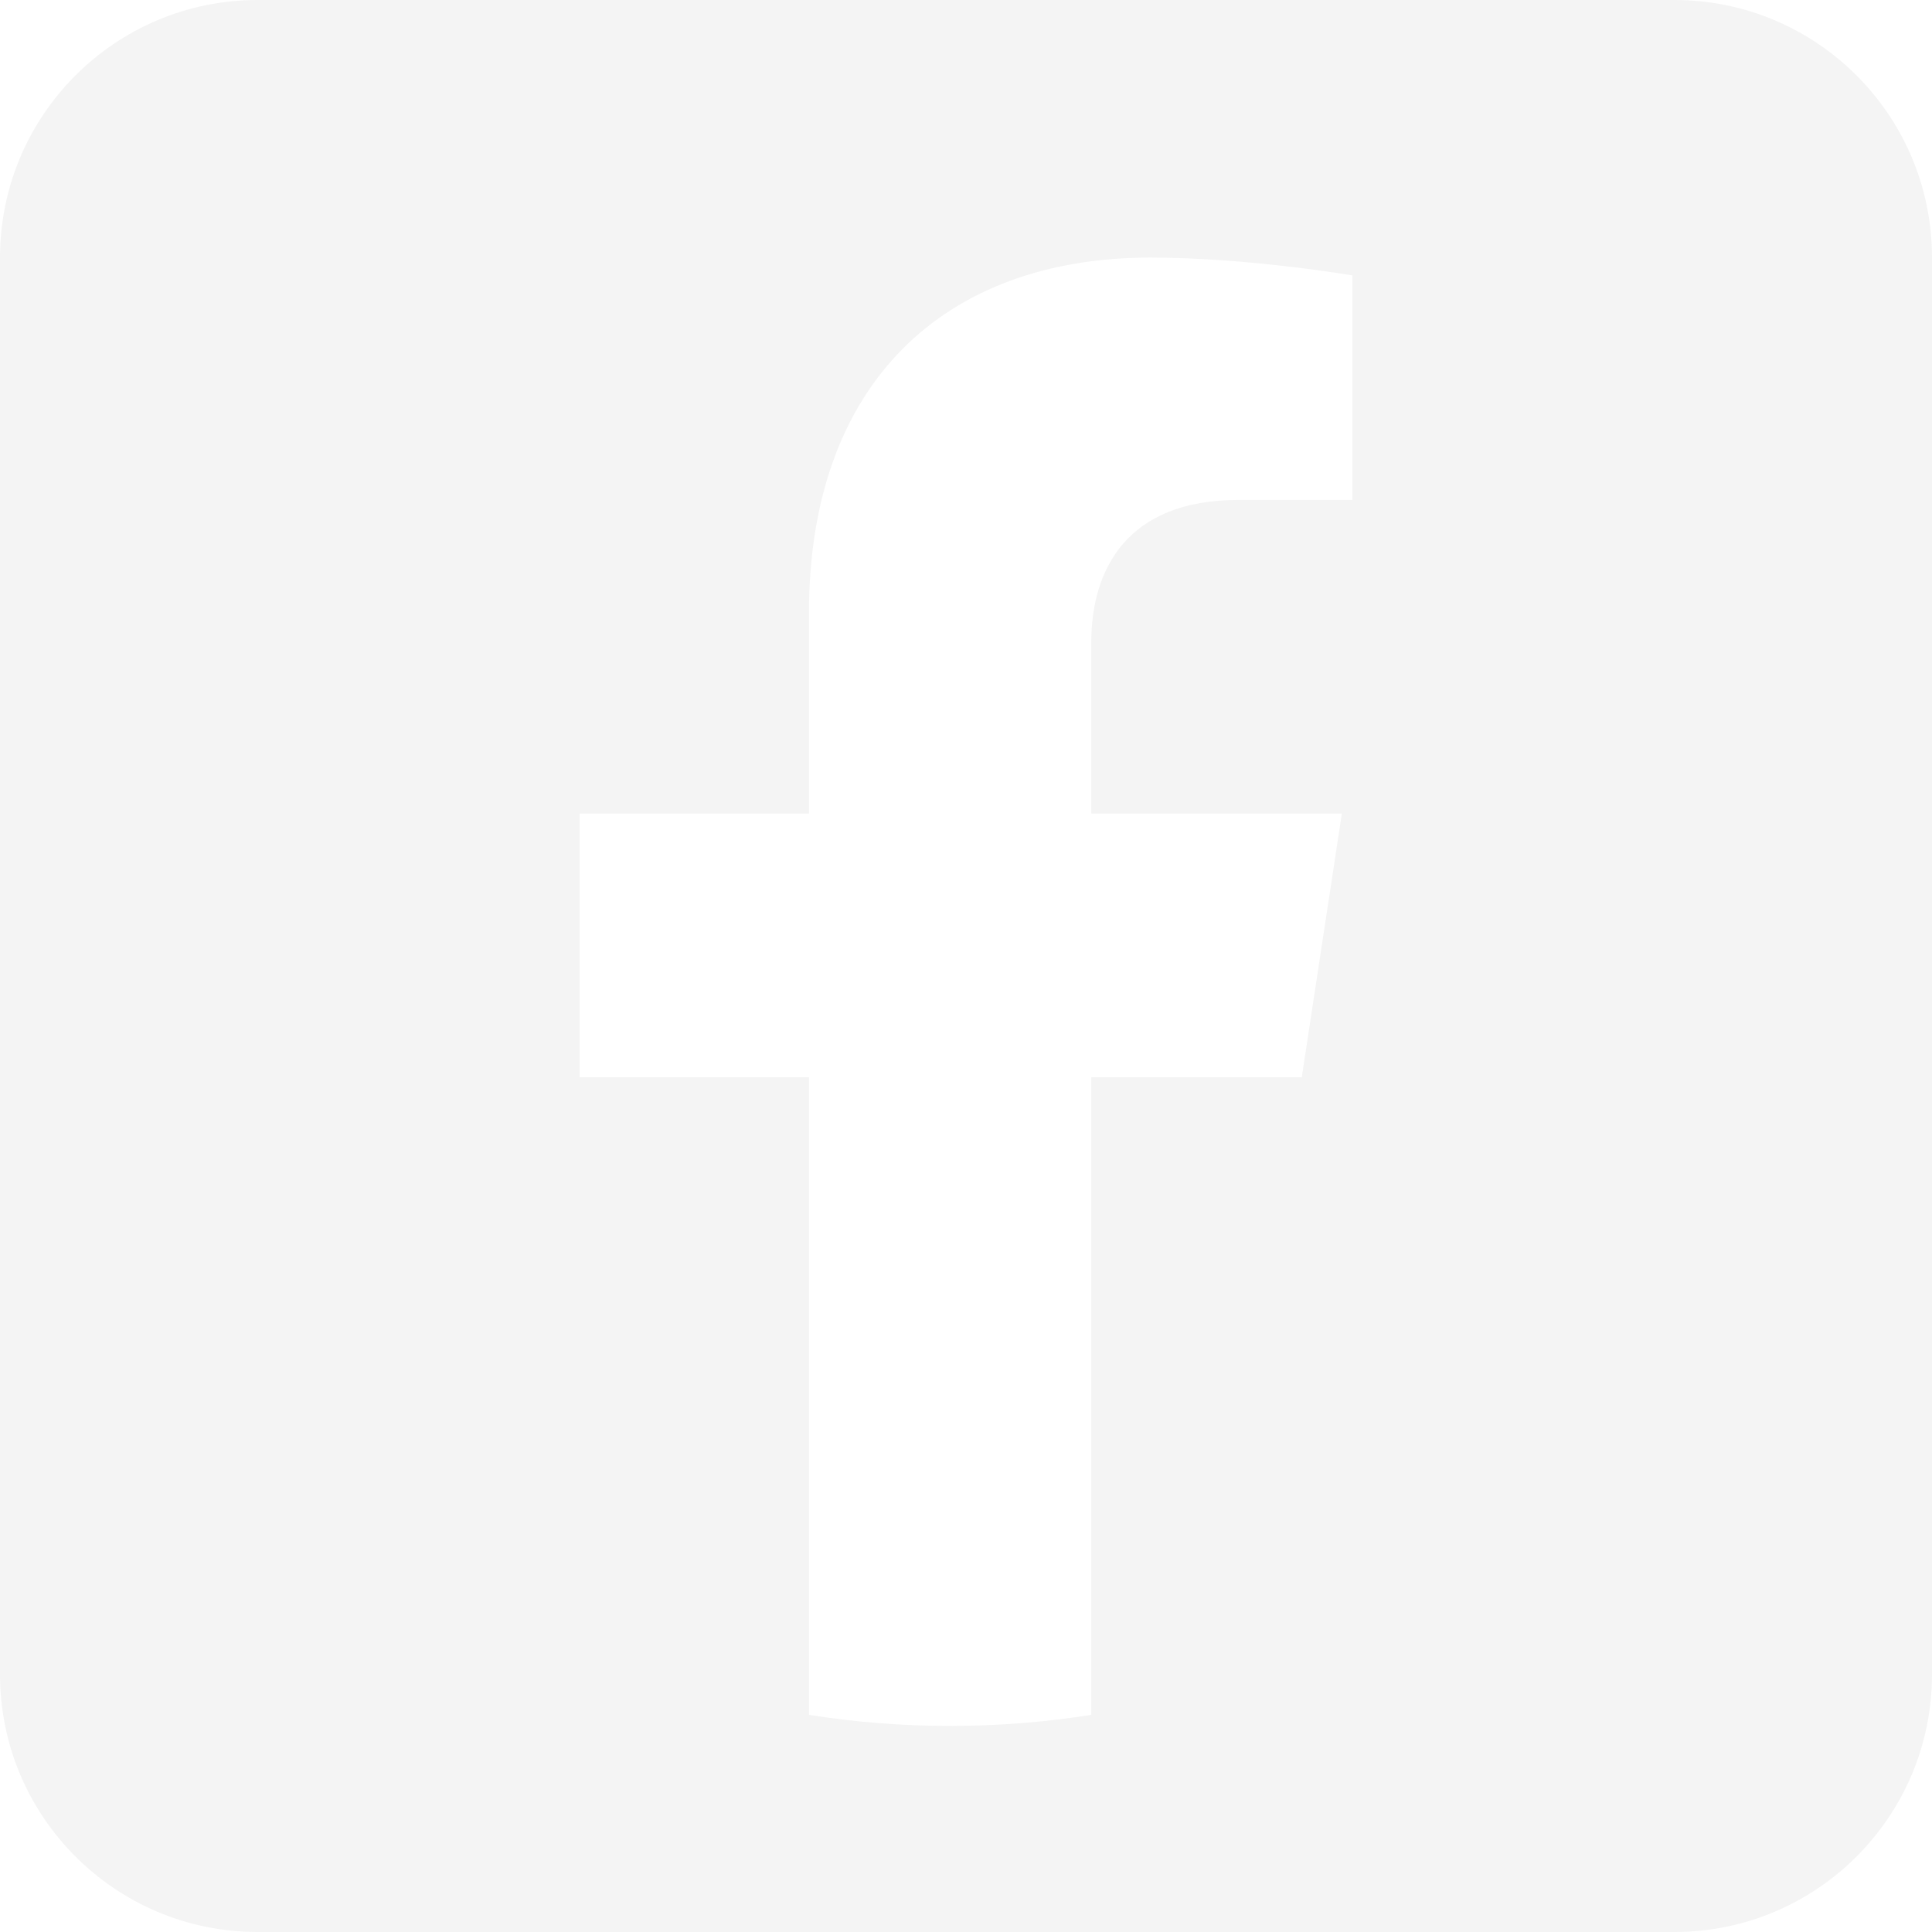 <svg width="30" height="30" viewBox="0 0 30 30" fill="none" xmlns="http://www.w3.org/2000/svg">
<path fill-rule="evenodd" clip-rule="evenodd" d="M4 0C1.791 0 0 1.791 0 4V26C0 28.209 1.791 30 4 30H26C28.209 30 30 28.209 30 26V4C30 1.791 28.209 0 26 0H4ZM20.836 12.633L20.214 16.728H16.945V26.628C16.23 26.742 15.499 26.8 14.753 26.8C14.008 26.8 13.277 26.742 12.562 26.628V16.728H9V12.633H12.562V9.512C12.562 5.962 14.655 4 17.86 4C19.395 4 21 4.277 21 4.277V7.763H19.23C17.488 7.763 16.945 8.856 16.945 9.977V12.633H20.836Z" fill="#D9D9D9" fill-opacity="0.3"/>
</svg>
